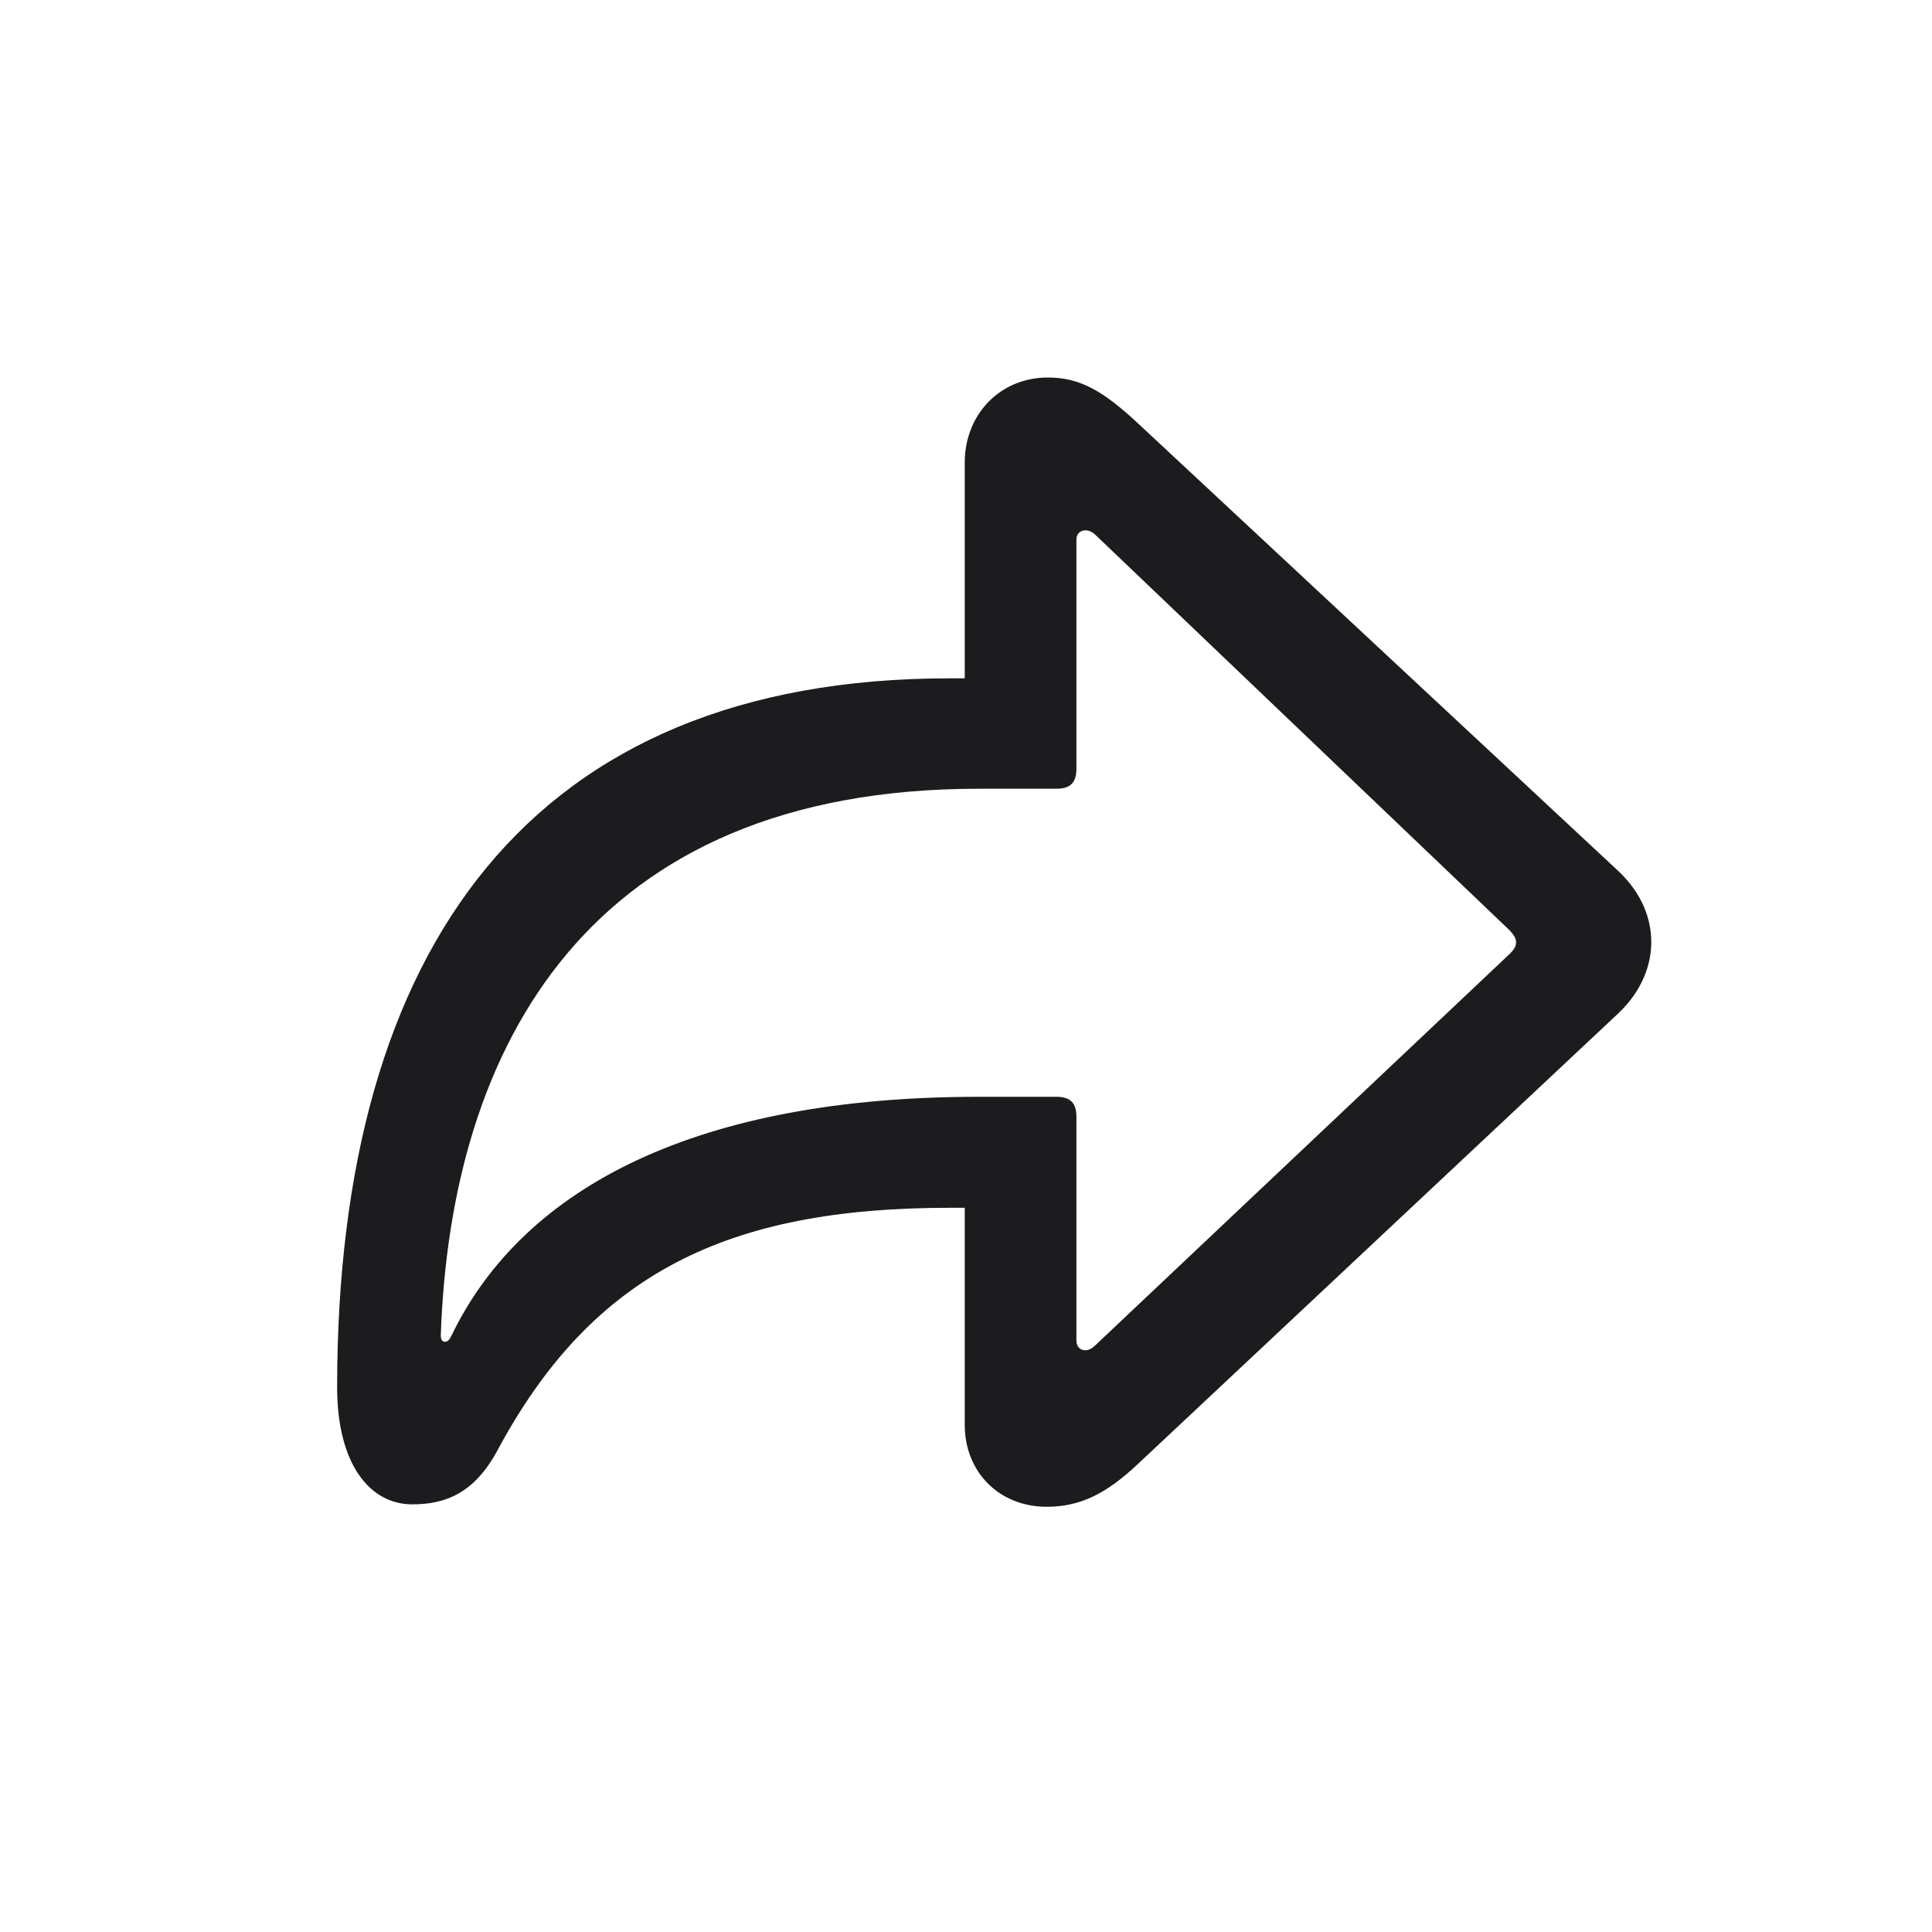 <svg width="20" height="20" viewBox="0 0 20 20" fill="none" xmlns="http://www.w3.org/2000/svg">
<path d="M10.835 15.598C11.18 15.598 11.45 15.466 11.783 15.152L16.755 10.488C17 10.255 17.094 9.985 17.094 9.753C17.094 9.514 17 9.251 16.755 9.019L11.783 4.385C11.419 4.046 11.18 3.908 10.848 3.908C10.345 3.908 9.987 4.298 9.987 4.787V7.022H9.83C5.499 7.022 3.49 9.803 3.49 14.361C3.49 15.158 3.829 15.573 4.268 15.573C4.601 15.573 4.909 15.466 5.153 15.008C6.139 13.175 7.539 12.503 9.83 12.503H9.987V14.75C9.987 15.24 10.345 15.598 10.835 15.598ZM11.237 13.978C11.18 13.978 11.143 13.94 11.143 13.878V11.561C11.143 11.417 11.08 11.354 10.935 11.354H10.132C7.257 11.354 5.423 12.264 4.67 13.834C4.651 13.871 4.632 13.89 4.607 13.89C4.582 13.89 4.563 13.871 4.563 13.827C4.664 10.833 6.089 8.165 10.132 8.165H10.935C11.08 8.165 11.143 8.102 11.143 7.958V5.585C11.143 5.528 11.18 5.49 11.237 5.49C11.274 5.49 11.312 5.509 11.344 5.541L15.631 9.634C15.675 9.684 15.694 9.715 15.694 9.753C15.694 9.791 15.681 9.822 15.631 9.872L11.337 13.928C11.306 13.959 11.268 13.978 11.237 13.978Z" fill="#1C1C1E"/>
</svg>
